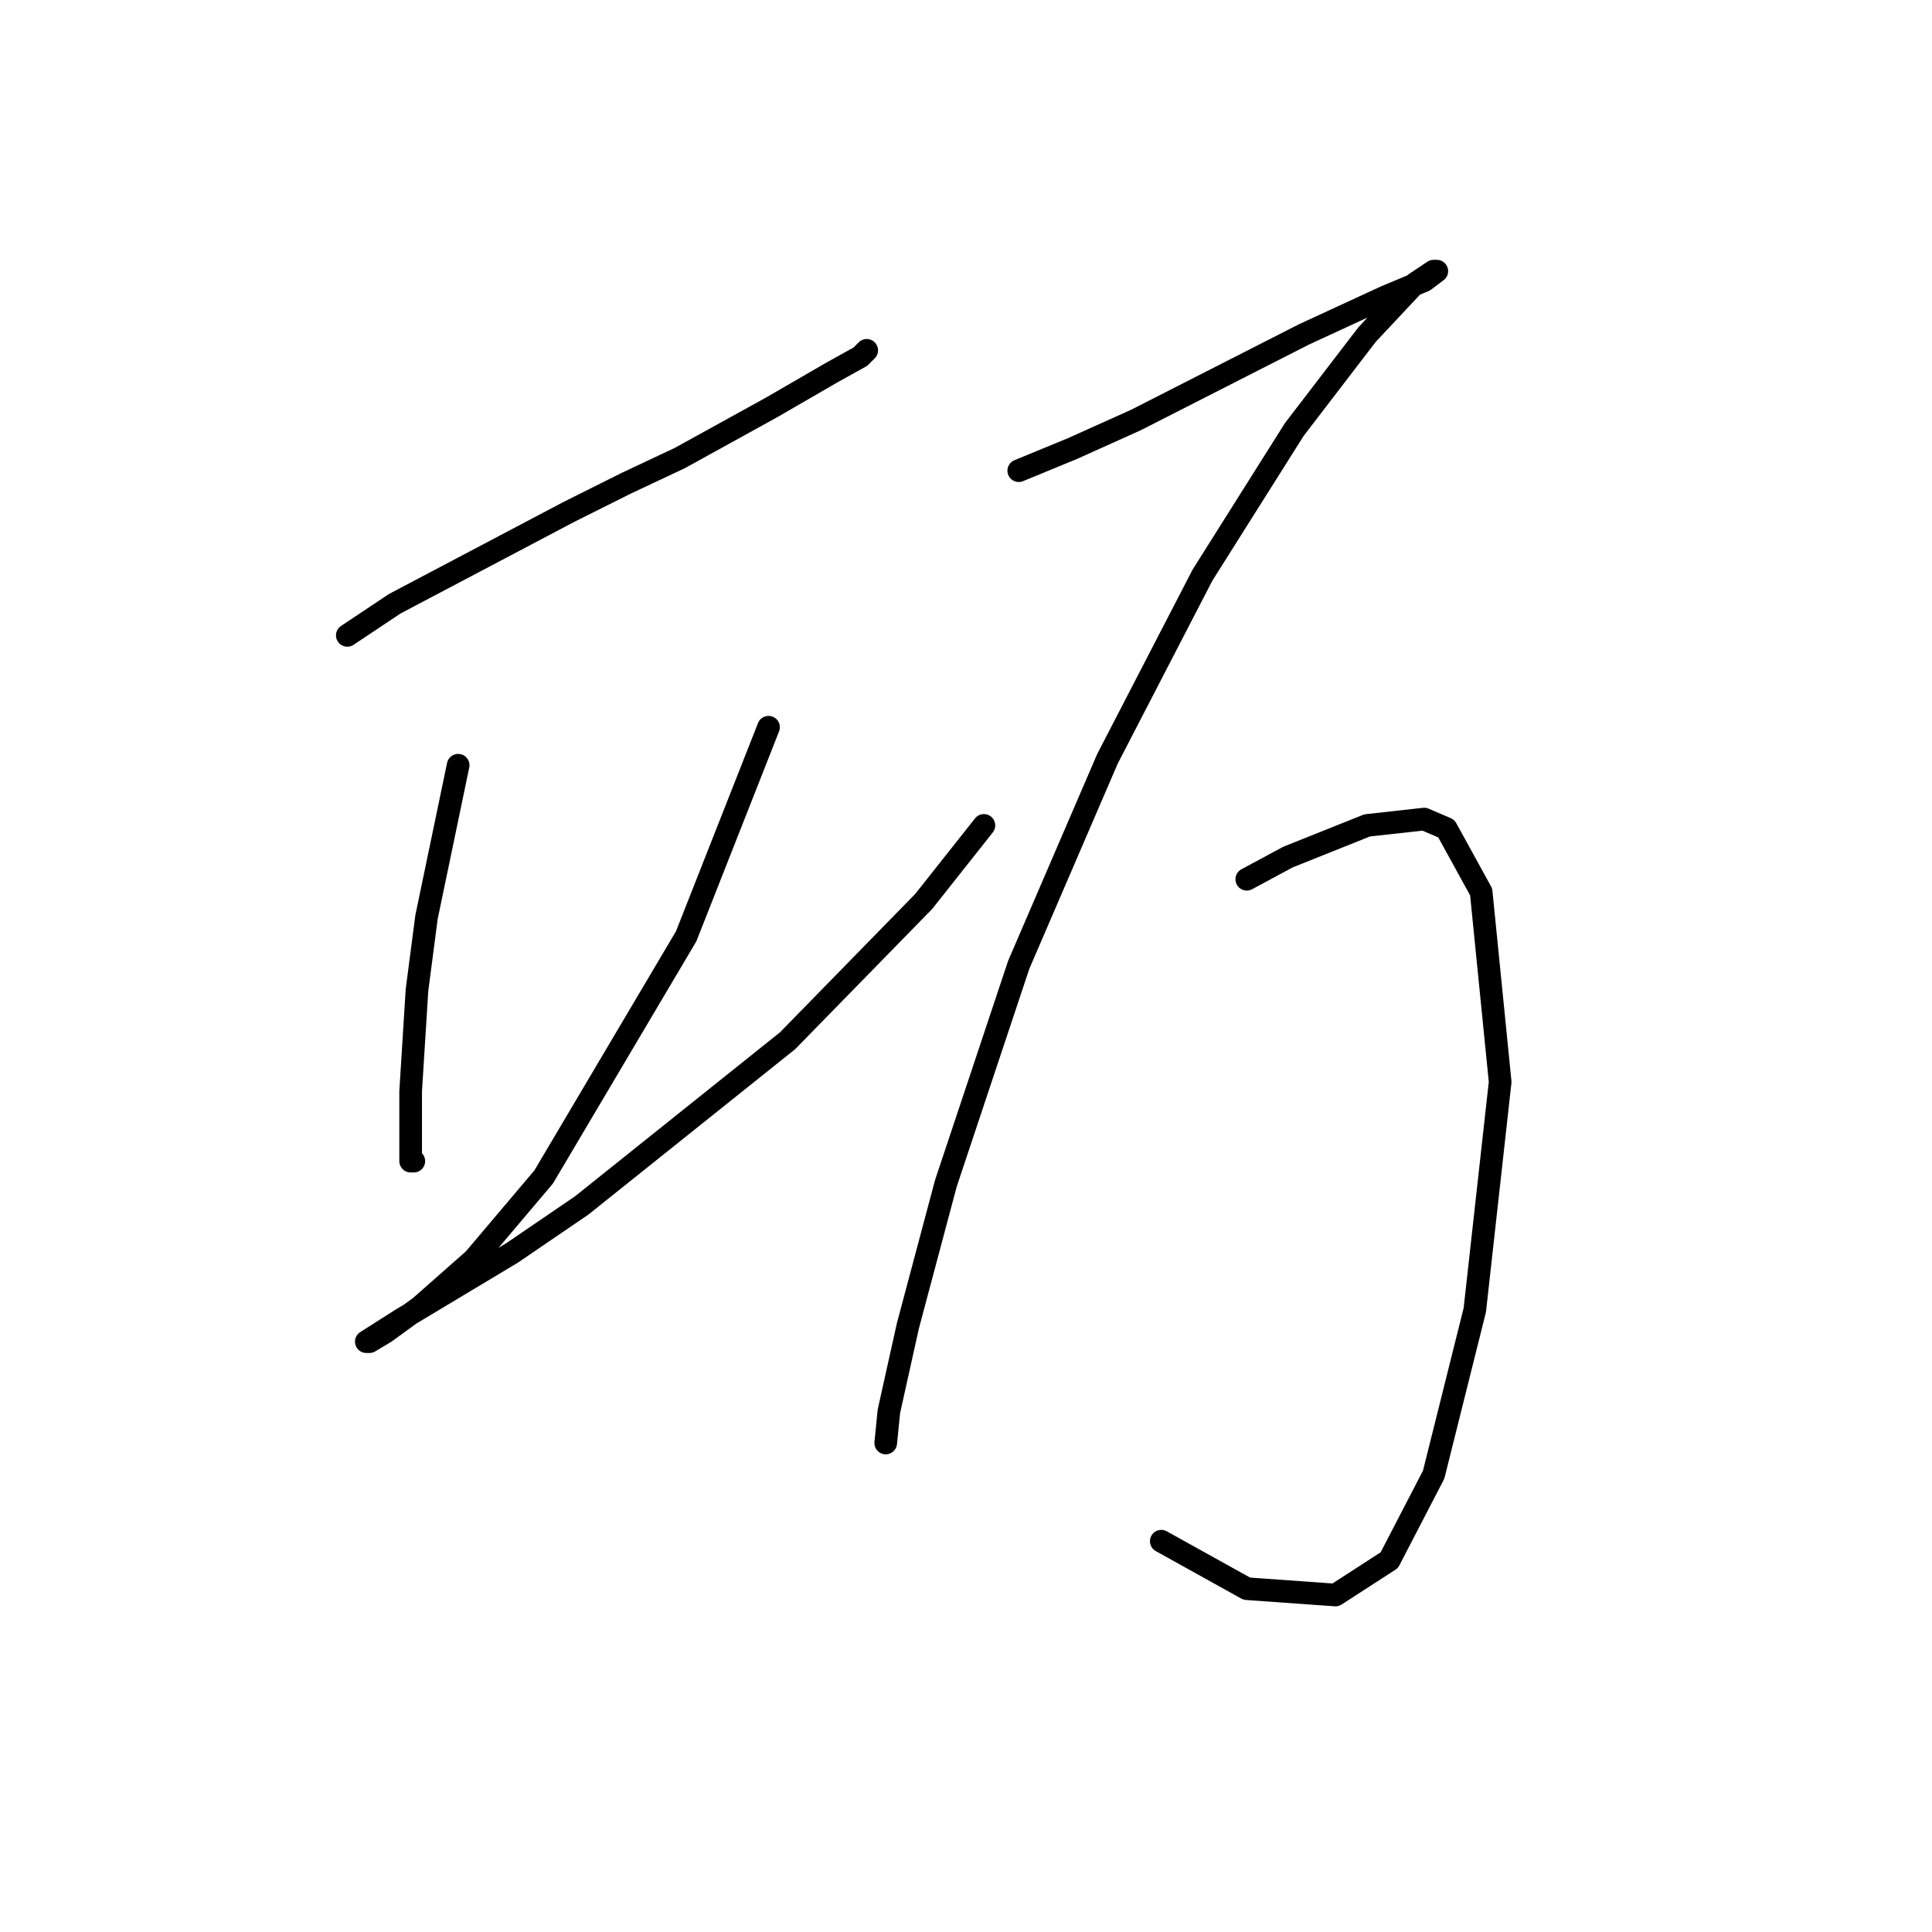 <?xml version="1.0" standalone="no"?>
    <svg width="256" height="256" xmlns="http://www.w3.org/2000/svg" version="1.1">
    <polyline stroke="black" stroke-width="3" stroke-linecap="round" fill="transparent" stroke-linejoin="round" points="46.02 84.19 52.315 79.994 75.397 67.823 82.951 64.046 90.085 60.689 102.255 53.974 110.229 49.358 114.006 47.26 114.845 46.42 114.845 46.42 " />
        <polyline stroke="black" stroke-width="3" stroke-linecap="round" fill="transparent" stroke-linejoin="round" points="60.708 101.397 56.512 121.541 55.253 131.193 54.413 144.622 54.413 151.757 54.413 153.855 54.833 153.855 54.833 153.855 " />
        <polyline stroke="black" stroke-width="3" stroke-linecap="round" fill="transparent" stroke-linejoin="round" points="101.836 96.361 90.924 124.059 72.039 155.953 62.807 166.865 55.672 173.16 51.056 176.517 48.958 177.776 48.538 177.776 53.154 174.838 67.843 166.025 77.075 159.73 104.354 137.908 122.399 119.442 130.373 109.37 130.373 109.37 " />
        <polyline stroke="black" stroke-width="3" stroke-linecap="round" fill="transparent" stroke-linejoin="round" points="134.989 62.368 142.124 59.43 150.517 55.653 172.759 44.322 183.671 39.286 188.707 37.188 190.385 35.929 189.966 35.929 187.448 37.607 181.153 44.322 171.5 56.912 159.33 76.217 146.74 100.557 134.989 127.836 125.337 156.793 120.301 175.678 117.783 187.009 117.363 191.205 117.363 191.205 " />
        <polyline stroke="black" stroke-width="3" stroke-linecap="round" fill="transparent" stroke-linejoin="round" points="165.205 116.505 170.661 113.567 181.153 109.37 188.707 108.531 191.644 109.79 196.261 118.183 198.779 143.363 195.421 173.579 189.966 195.402 184.09 206.733 176.956 211.349 165.205 210.51 153.874 204.215 153.874 204.215 " />
        </svg>